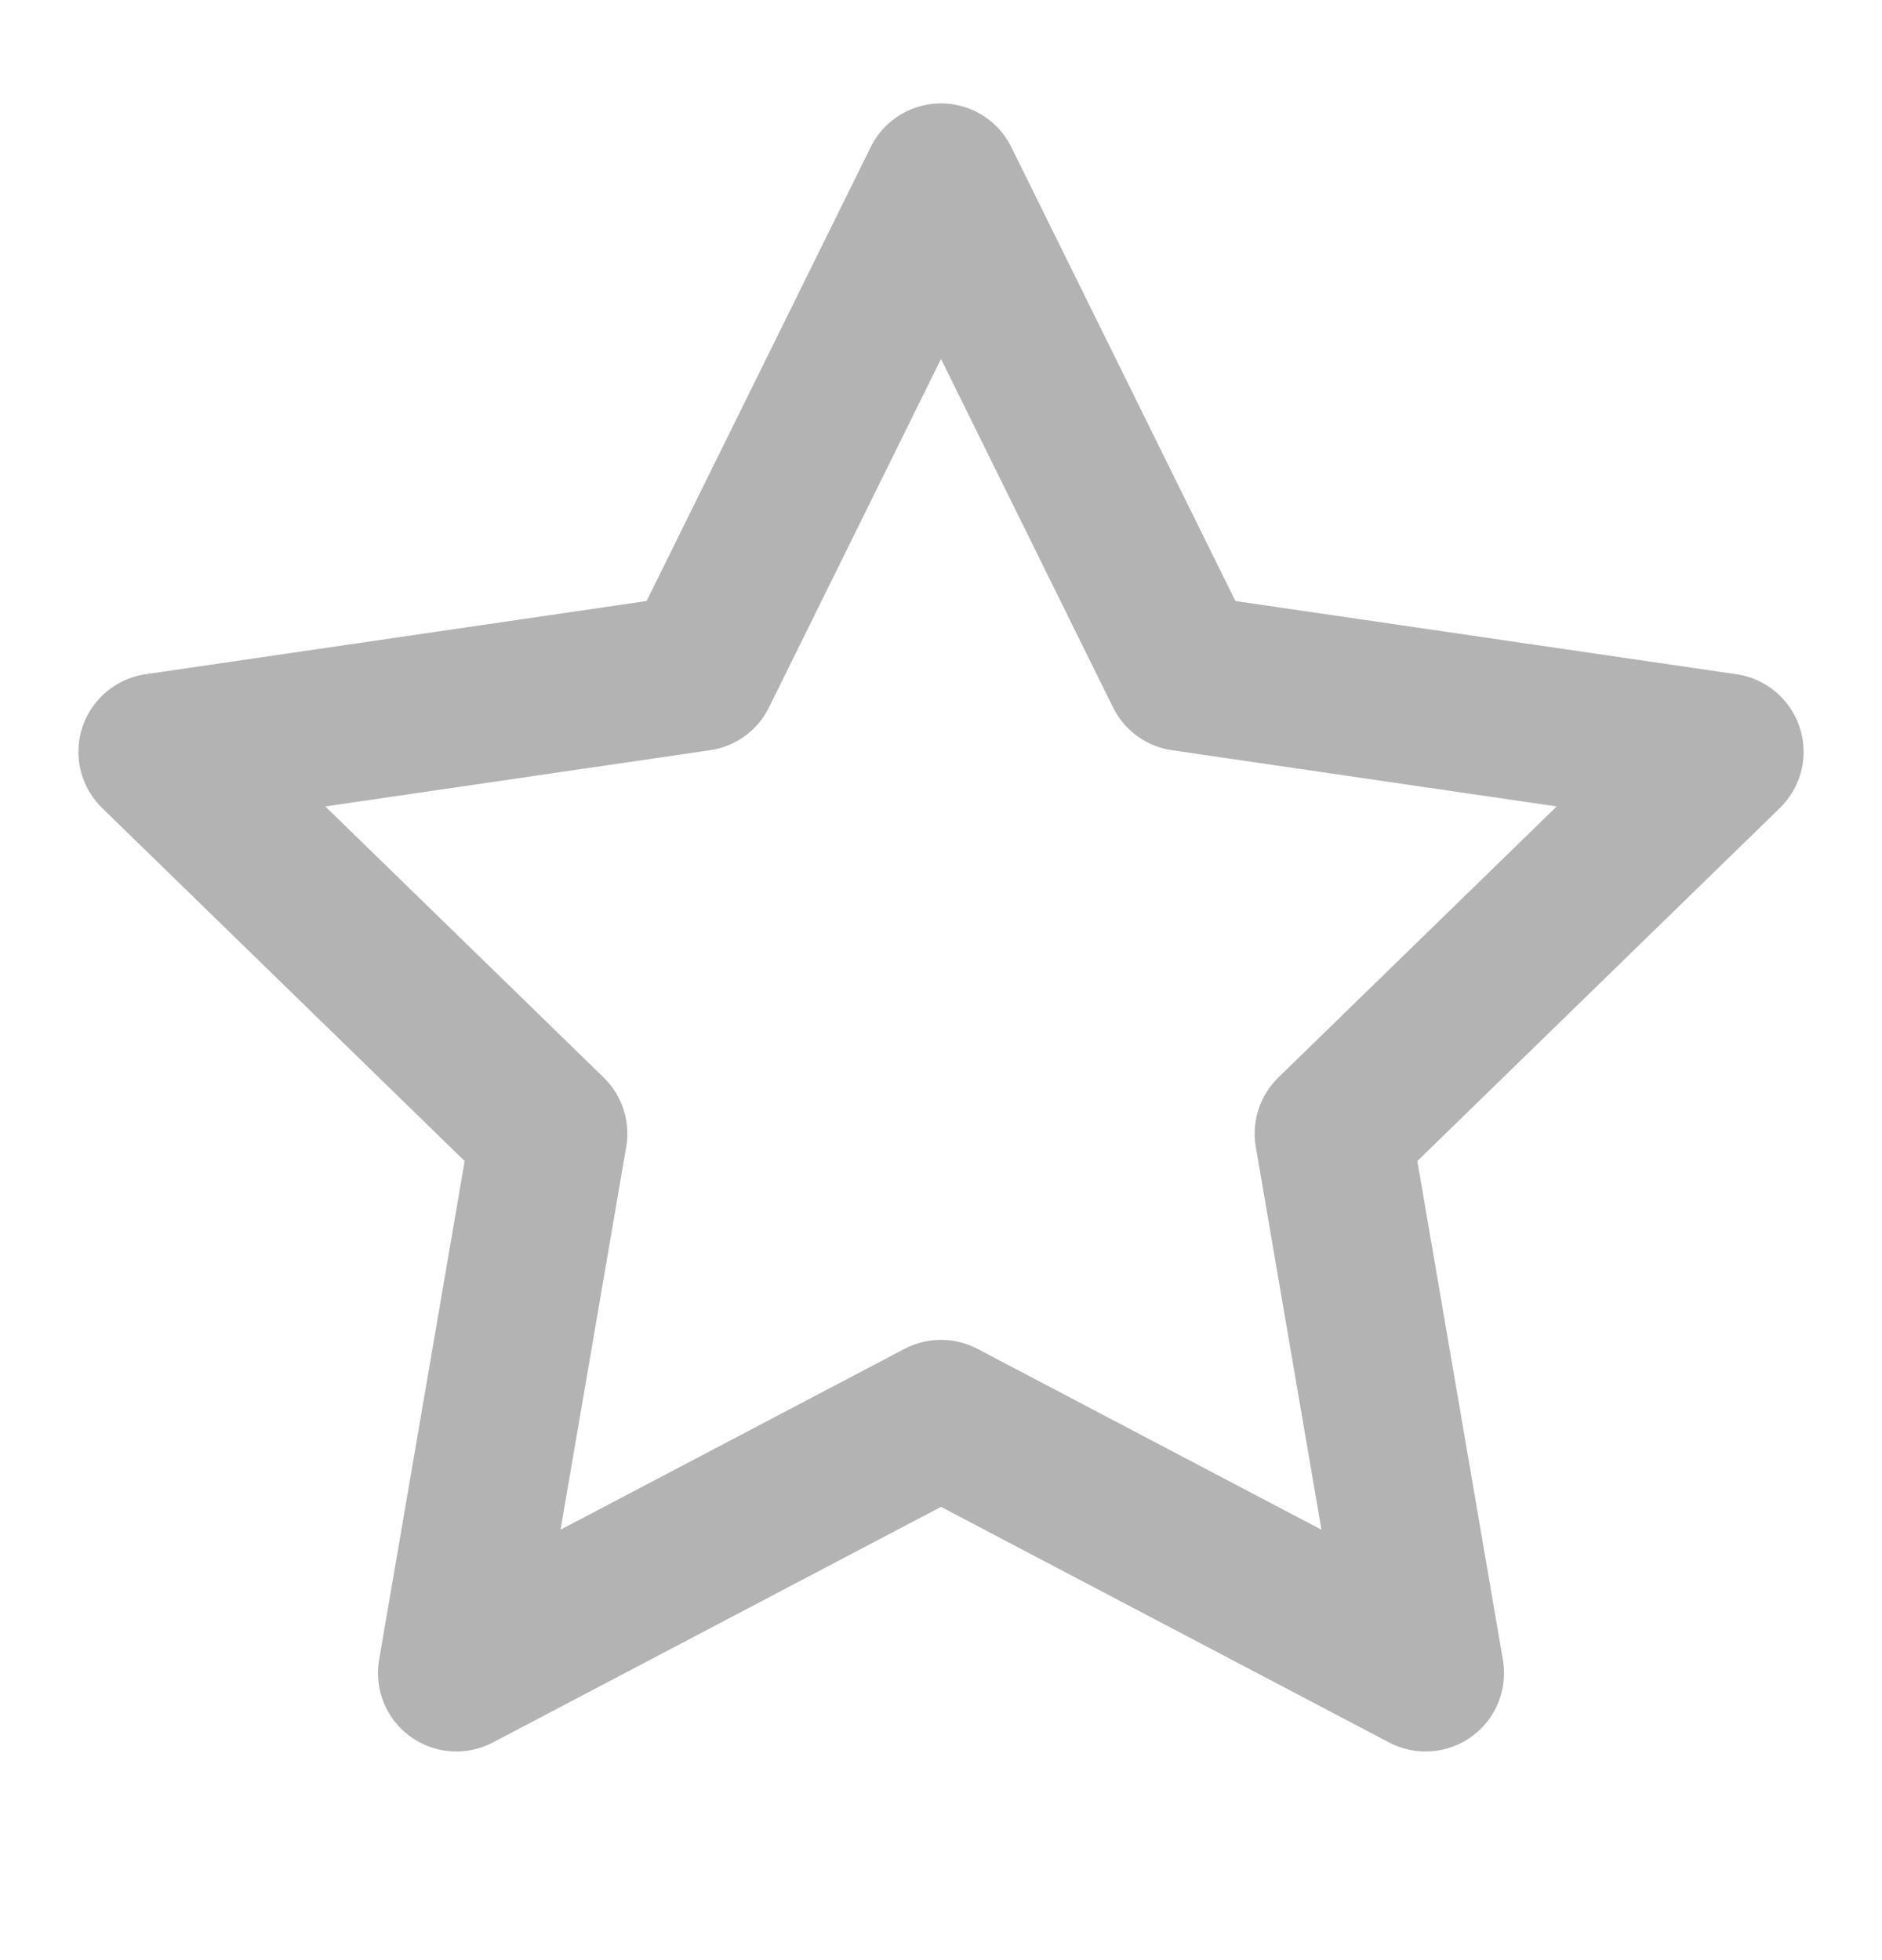 <svg width="24" height="25" viewBox="0 0 24 25" fill="none" xmlns="http://www.w3.org/2000/svg">
<path d="M12 2.319L15.09 8.579L22 9.589L17 14.459L18.18 21.339L12 18.089L5.82 21.339L7 14.459L2 9.589L8.91 8.579L12 2.319Z" stroke="#B3B3B3" stroke-width="2" stroke-linecap="round" stroke-linejoin="round"/>
</svg>
